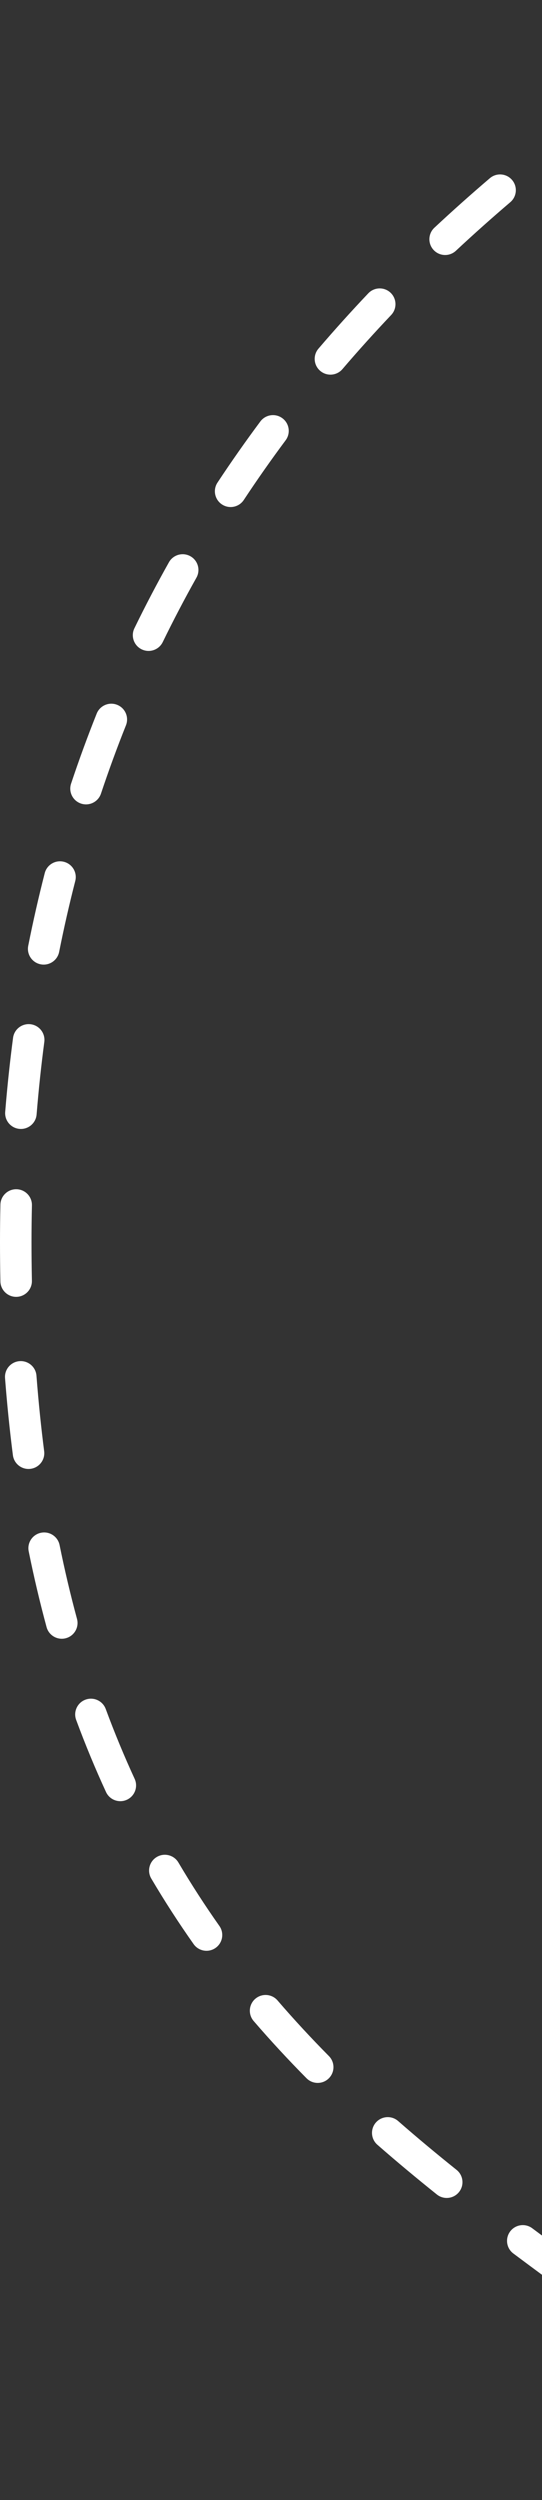 <svg width="172" height="793" viewBox="0 0 172 793" fill="none" xmlns="http://www.w3.org/2000/svg">
<rect x="0" y="0" width="172" height="793" fill="#333333" stroke="none"/>
<path d="M5 394H10H5ZM256.288 791.349C258.137 793.4 261.299 793.562 263.349 791.712C265.4 789.863 265.562 786.701 263.712 784.651L256.288 791.349ZM221.526 7.258C219.229 8.79 218.608 11.895 220.141 14.192C221.673 16.489 224.777 17.11 227.075 15.578L221.526 7.258ZM203.128 32.067C205.374 30.461 205.893 27.338 204.287 25.092C202.681 22.846 199.558 22.327 197.312 23.933L203.128 32.067ZM178.386 37.957C176.197 39.641 175.788 42.78 177.471 44.969C179.155 47.157 182.294 47.567 184.483 45.883L178.386 37.957ZM161.942 64.133C164.042 62.34 164.291 59.184 162.499 57.084C160.706 54.983 157.55 54.734 155.45 56.527L161.942 64.133ZM137.85 72.235C135.832 74.12 135.724 77.284 137.61 79.302C139.495 81.32 142.659 81.427 144.677 79.542L137.85 72.235ZM124.128 99.923C126.028 97.919 125.944 94.754 123.94 92.854C121.936 90.954 118.772 91.038 116.872 93.042L124.128 99.923ZM101.065 110.588C99.27 112.686 99.517 115.843 101.616 117.637C103.715 119.432 106.871 119.185 108.666 117.086L101.065 110.588ZM90.642 139.659C92.29 137.443 91.831 134.311 89.615 132.663C87.4 131.014 84.268 131.474 82.619 133.689L90.642 139.659ZM69.02 153.076C67.498 155.381 68.133 158.482 70.438 160.004C72.743 161.525 75.844 160.89 77.365 158.585L69.02 153.076ZM62.332 183.243C63.683 180.835 62.826 177.787 60.418 176.436C58.01 175.085 54.962 175.941 53.611 178.35L62.332 183.243ZM42.654 199.285C41.445 201.768 42.478 204.76 44.961 205.969C47.444 207.177 50.437 206.144 51.645 203.661L42.654 199.285ZM39.97 230.066C40.993 227.501 39.744 224.592 37.18 223.568C34.615 222.545 31.706 223.794 30.682 226.359L39.97 230.066ZM22.557 248.566C21.683 251.185 23.099 254.017 25.718 254.891C28.338 255.765 31.17 254.349 32.043 251.73L22.557 248.566ZM23.884 279.444C24.57 276.769 22.958 274.044 20.283 273.358C17.608 272.672 14.884 274.284 14.197 276.959L23.884 279.444ZM8.958 299.993C8.419 302.702 10.178 305.334 12.886 305.873C15.594 306.412 18.227 304.654 18.766 301.946L8.958 299.993ZM14.059 330.501C14.419 327.763 12.492 325.251 9.754 324.891C7.016 324.531 4.504 326.458 4.144 329.196L14.059 330.501ZM1.649 352.693C1.425 355.446 3.475 357.858 6.228 358.082C8.98 358.306 11.393 356.256 11.616 353.504L1.649 352.693ZM10.131 382.332C10.193 379.571 8.005 377.282 5.245 377.22C2.484 377.158 0.196 379.346 0.133 382.106L10.131 382.332ZM0.127 406.459C0.184 409.22 2.468 411.412 5.229 411.355C7.99 411.298 10.182 409.014 10.125 406.253L0.127 406.459ZM11.57 436.353C11.358 433.599 8.955 431.539 6.202 431.75C3.448 431.962 1.388 434.365 1.599 437.118L11.57 436.353ZM4.095 461.584C4.446 464.323 6.951 466.258 9.69 465.907C12.429 465.555 14.365 463.05 14.013 460.311L4.095 461.584ZM18.909 490.091C18.36 487.385 15.722 485.635 13.015 486.184C10.309 486.732 8.559 489.371 9.108 492.077L18.909 490.091ZM14.78 516.111C15.503 518.776 18.249 520.351 20.915 519.629C23.58 518.906 25.155 516.16 24.432 513.495L14.78 516.111ZM33.549 542.081C32.591 539.491 29.715 538.168 27.125 539.126C24.535 540.084 23.212 542.961 24.17 545.55L33.549 542.081ZM33.642 568.42C34.797 570.928 37.767 572.024 40.275 570.869C42.783 569.713 43.88 566.743 42.724 564.235L33.642 568.42ZM56.617 590.783C55.214 588.405 52.148 587.614 49.77 589.017C47.392 590.42 46.601 593.486 48.004 595.864L56.617 590.783ZM61.443 616.663C63.034 618.92 66.154 619.46 68.411 617.868C70.668 616.277 71.207 613.158 69.616 610.901L61.443 616.663ZM88.075 634.534C86.273 632.441 83.116 632.205 81.023 634.006C78.93 635.807 78.694 638.964 80.495 641.057L88.075 634.534ZM97.266 659.207C99.208 661.171 102.374 661.188 104.337 659.247C106.301 657.305 106.318 654.139 104.376 652.176L97.266 659.207ZM126.345 672.782C124.267 670.963 121.108 671.174 119.289 673.252C117.471 675.33 117.681 678.489 119.759 680.307L126.345 672.782ZM138.636 696.082C140.791 697.809 143.938 697.462 145.664 695.307C147.391 693.152 147.044 690.005 144.89 688.279L138.636 696.082ZM168.9 706.793C166.689 705.139 163.555 705.59 161.901 707.801C160.247 710.013 160.698 713.146 162.909 714.8L168.9 706.793ZM182.536 729.323C184.76 730.96 187.89 730.485 189.527 728.262C191.165 726.038 190.69 722.908 188.466 721.271L182.536 729.323ZM212.984 739.57C210.791 737.892 207.653 738.309 205.975 740.502C204.297 742.695 204.714 745.833 206.907 747.511L212.984 739.57ZM225.834 762.556C227.956 764.323 231.109 764.036 232.876 761.914C234.643 759.792 234.356 756.639 232.234 754.872L225.834 762.556ZM255.14 775.632C253.188 773.678 250.023 773.676 248.069 775.627C246.115 777.578 246.112 780.744 248.064 782.698L255.14 775.632ZM231.253 0.822C228.151 2.862 224.902 5.006 221.526 7.258L227.075 15.578C230.426 13.342 233.655 11.211 236.747 9.178L231.253 0.822ZM197.312 23.933C191.202 28.301 184.87 32.969 178.386 37.957L184.483 45.883C190.863 40.975 197.1 36.377 203.128 32.067L197.312 23.933ZM155.45 56.527C149.622 61.501 143.74 66.733 137.85 72.235L144.677 79.542C150.451 74.148 156.22 69.016 161.942 64.133L155.45 56.527ZM116.872 93.042C111.554 98.65 106.274 104.495 101.065 110.588L108.666 117.086C113.759 111.129 118.924 105.411 124.128 99.923L116.872 93.042ZM82.619 133.689C77.98 139.924 73.438 146.384 69.02 153.076L77.365 158.585C81.677 152.054 86.111 145.748 90.642 139.659L82.619 133.689ZM53.611 178.35C49.814 185.116 46.154 192.092 42.654 199.285L51.645 203.661C55.059 196.647 58.628 189.843 62.332 183.243L53.611 178.35ZM30.682 226.359C27.806 233.565 25.092 240.966 22.557 248.566L32.043 251.73C34.517 244.314 37.164 237.094 39.97 230.066L30.682 226.359ZM14.197 276.959C12.273 284.46 10.522 292.136 8.958 299.993L18.766 301.946C20.294 294.267 22.005 286.768 23.884 279.444L14.197 276.959ZM4.144 329.196C3.134 336.869 2.299 344.701 1.649 352.693L11.616 353.504C12.252 345.675 13.07 338.009 14.059 330.501L4.144 329.196ZM0.133 382.106C0.045 386.035 8.10623e-06 389.999 0 394H10C10 390.074 10.044 386.184 10.131 382.332L0.133 382.106ZM0 394C-8.58307e-06 398.209 0.043 402.361 0.127 406.459L10.125 406.253C10.042 402.225 10 398.141 10 394H0ZM1.599 437.118C2.245 445.522 3.08 453.674 4.095 461.584L14.013 460.311C13.021 452.574 12.203 444.592 11.57 436.353L1.599 437.118ZM9.108 492.077C10.789 500.376 12.685 508.382 14.78 516.111L24.432 513.495C22.395 505.979 20.548 498.183 18.909 490.091L9.108 492.077ZM24.17 545.55C27.108 553.493 30.273 561.108 33.642 568.42L42.724 564.235C39.464 557.158 36.398 549.782 33.549 542.081L24.17 545.55ZM48.004 595.864C52.284 603.12 56.775 610.042 61.443 616.663L69.616 610.901C65.099 604.494 60.756 597.799 56.617 590.783L48.004 595.864ZM80.495 641.057C85.945 647.39 91.549 653.426 97.266 659.207L104.376 652.176C98.809 646.545 93.362 640.679 88.075 634.534L80.495 641.057ZM119.759 680.307C125.999 685.768 132.308 691.01 138.636 696.082L144.89 688.279C138.654 683.281 132.459 678.133 126.345 672.782L119.759 680.307ZM162.909 714.8C169.507 719.737 176.074 724.564 182.536 729.323L188.466 721.271C181.992 716.503 175.46 711.702 168.9 706.793L162.909 714.8ZM206.907 747.511C213.419 752.495 219.746 757.486 225.834 762.556L232.234 754.872C226.01 749.689 219.57 744.61 212.984 739.57L206.907 747.511ZM248.064 782.698C250.897 785.535 253.641 788.415 256.288 791.349L263.712 784.651C260.944 781.582 258.083 778.579 255.14 775.632L248.064 782.698Z" fill="white"/>
</svg>
